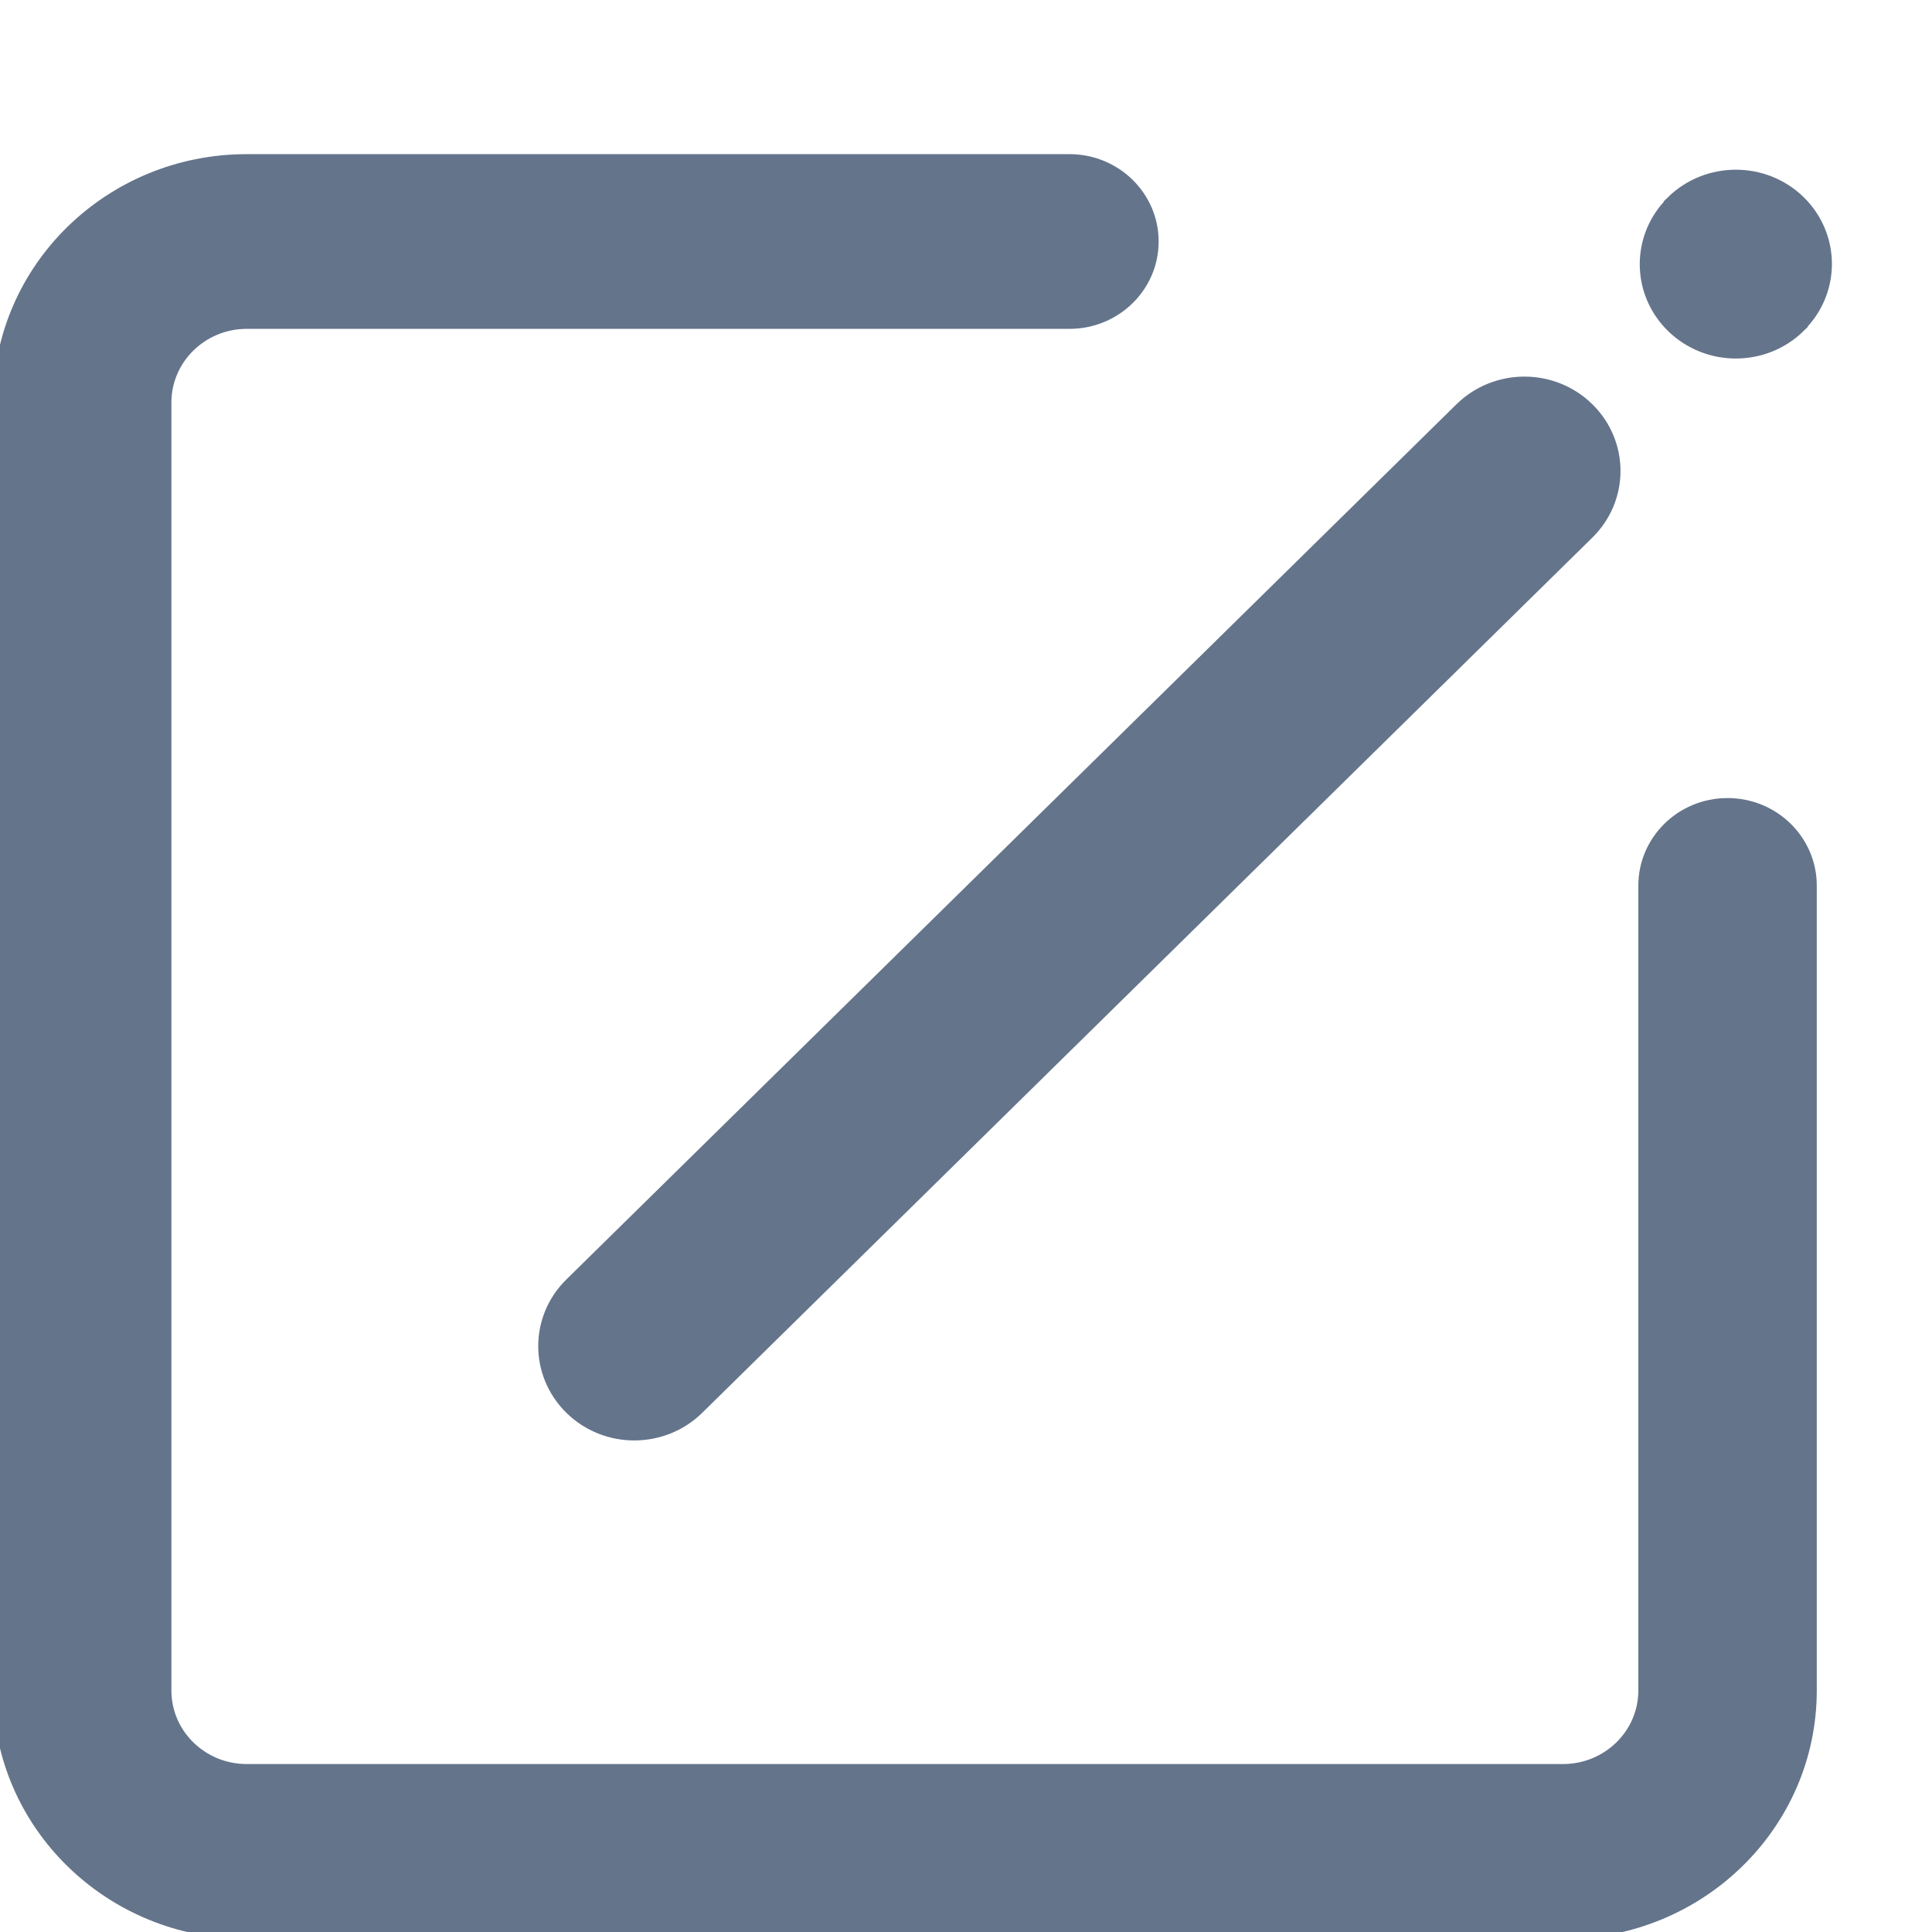<svg width="14" height="14" viewBox="0 0 14 14" fill="none" xmlns="http://www.w3.org/2000/svg">
<g clip-path="url(#clip0_109_1306)">
<path d="M11.468 3.825C11.701 3.597 11.701 3.228 11.468 3C11.235 2.772 10.858 2.772 10.625 3L4.175 9.342C3.942 9.57 3.942 9.939 4.175 10.167C4.407 10.395 4.785 10.395 5.018 10.167L11.468 3.825Z" fill="#64748B" stroke="#64748B" stroke-width="0.2"/>
<path d="M13 2.325C13.233 2.097 13.233 1.728 13 1.5C12.767 1.273 12.39 1.273 12.157 1.5L12.157 1.502C11.924 1.73 11.924 2.099 12.157 2.327C12.39 2.555 12.767 2.555 13 2.327V2.325Z" fill="#64748B" stroke="#64748B" stroke-width="0.2"/>
<path d="M1.192 2.917C1.192 2.595 1.459 2.333 1.788 2.333H7.75C8.079 2.333 8.346 2.072 8.346 1.75C8.346 1.428 8.079 1.167 7.75 1.167H1.788C0.801 1.167 0 1.95 0 2.917V12.25C0 13.217 0.801 14 1.788 14H11.326C12.314 14 13.115 13.217 13.115 12.25V6.417C13.115 6.095 12.848 5.833 12.518 5.833C12.189 5.833 11.922 6.095 11.922 6.417V12.25C11.922 12.572 11.655 12.833 11.326 12.833H1.788C1.459 12.833 1.192 12.572 1.192 12.25V2.917Z" fill="#64748B" stroke="#64748B" stroke-width="0.1"/>
</g>
<defs>
<clipPath id="clip0_109_1306">
<rect width="14" height="14" fill="white"/>
</clipPath>
</defs>
</svg>

